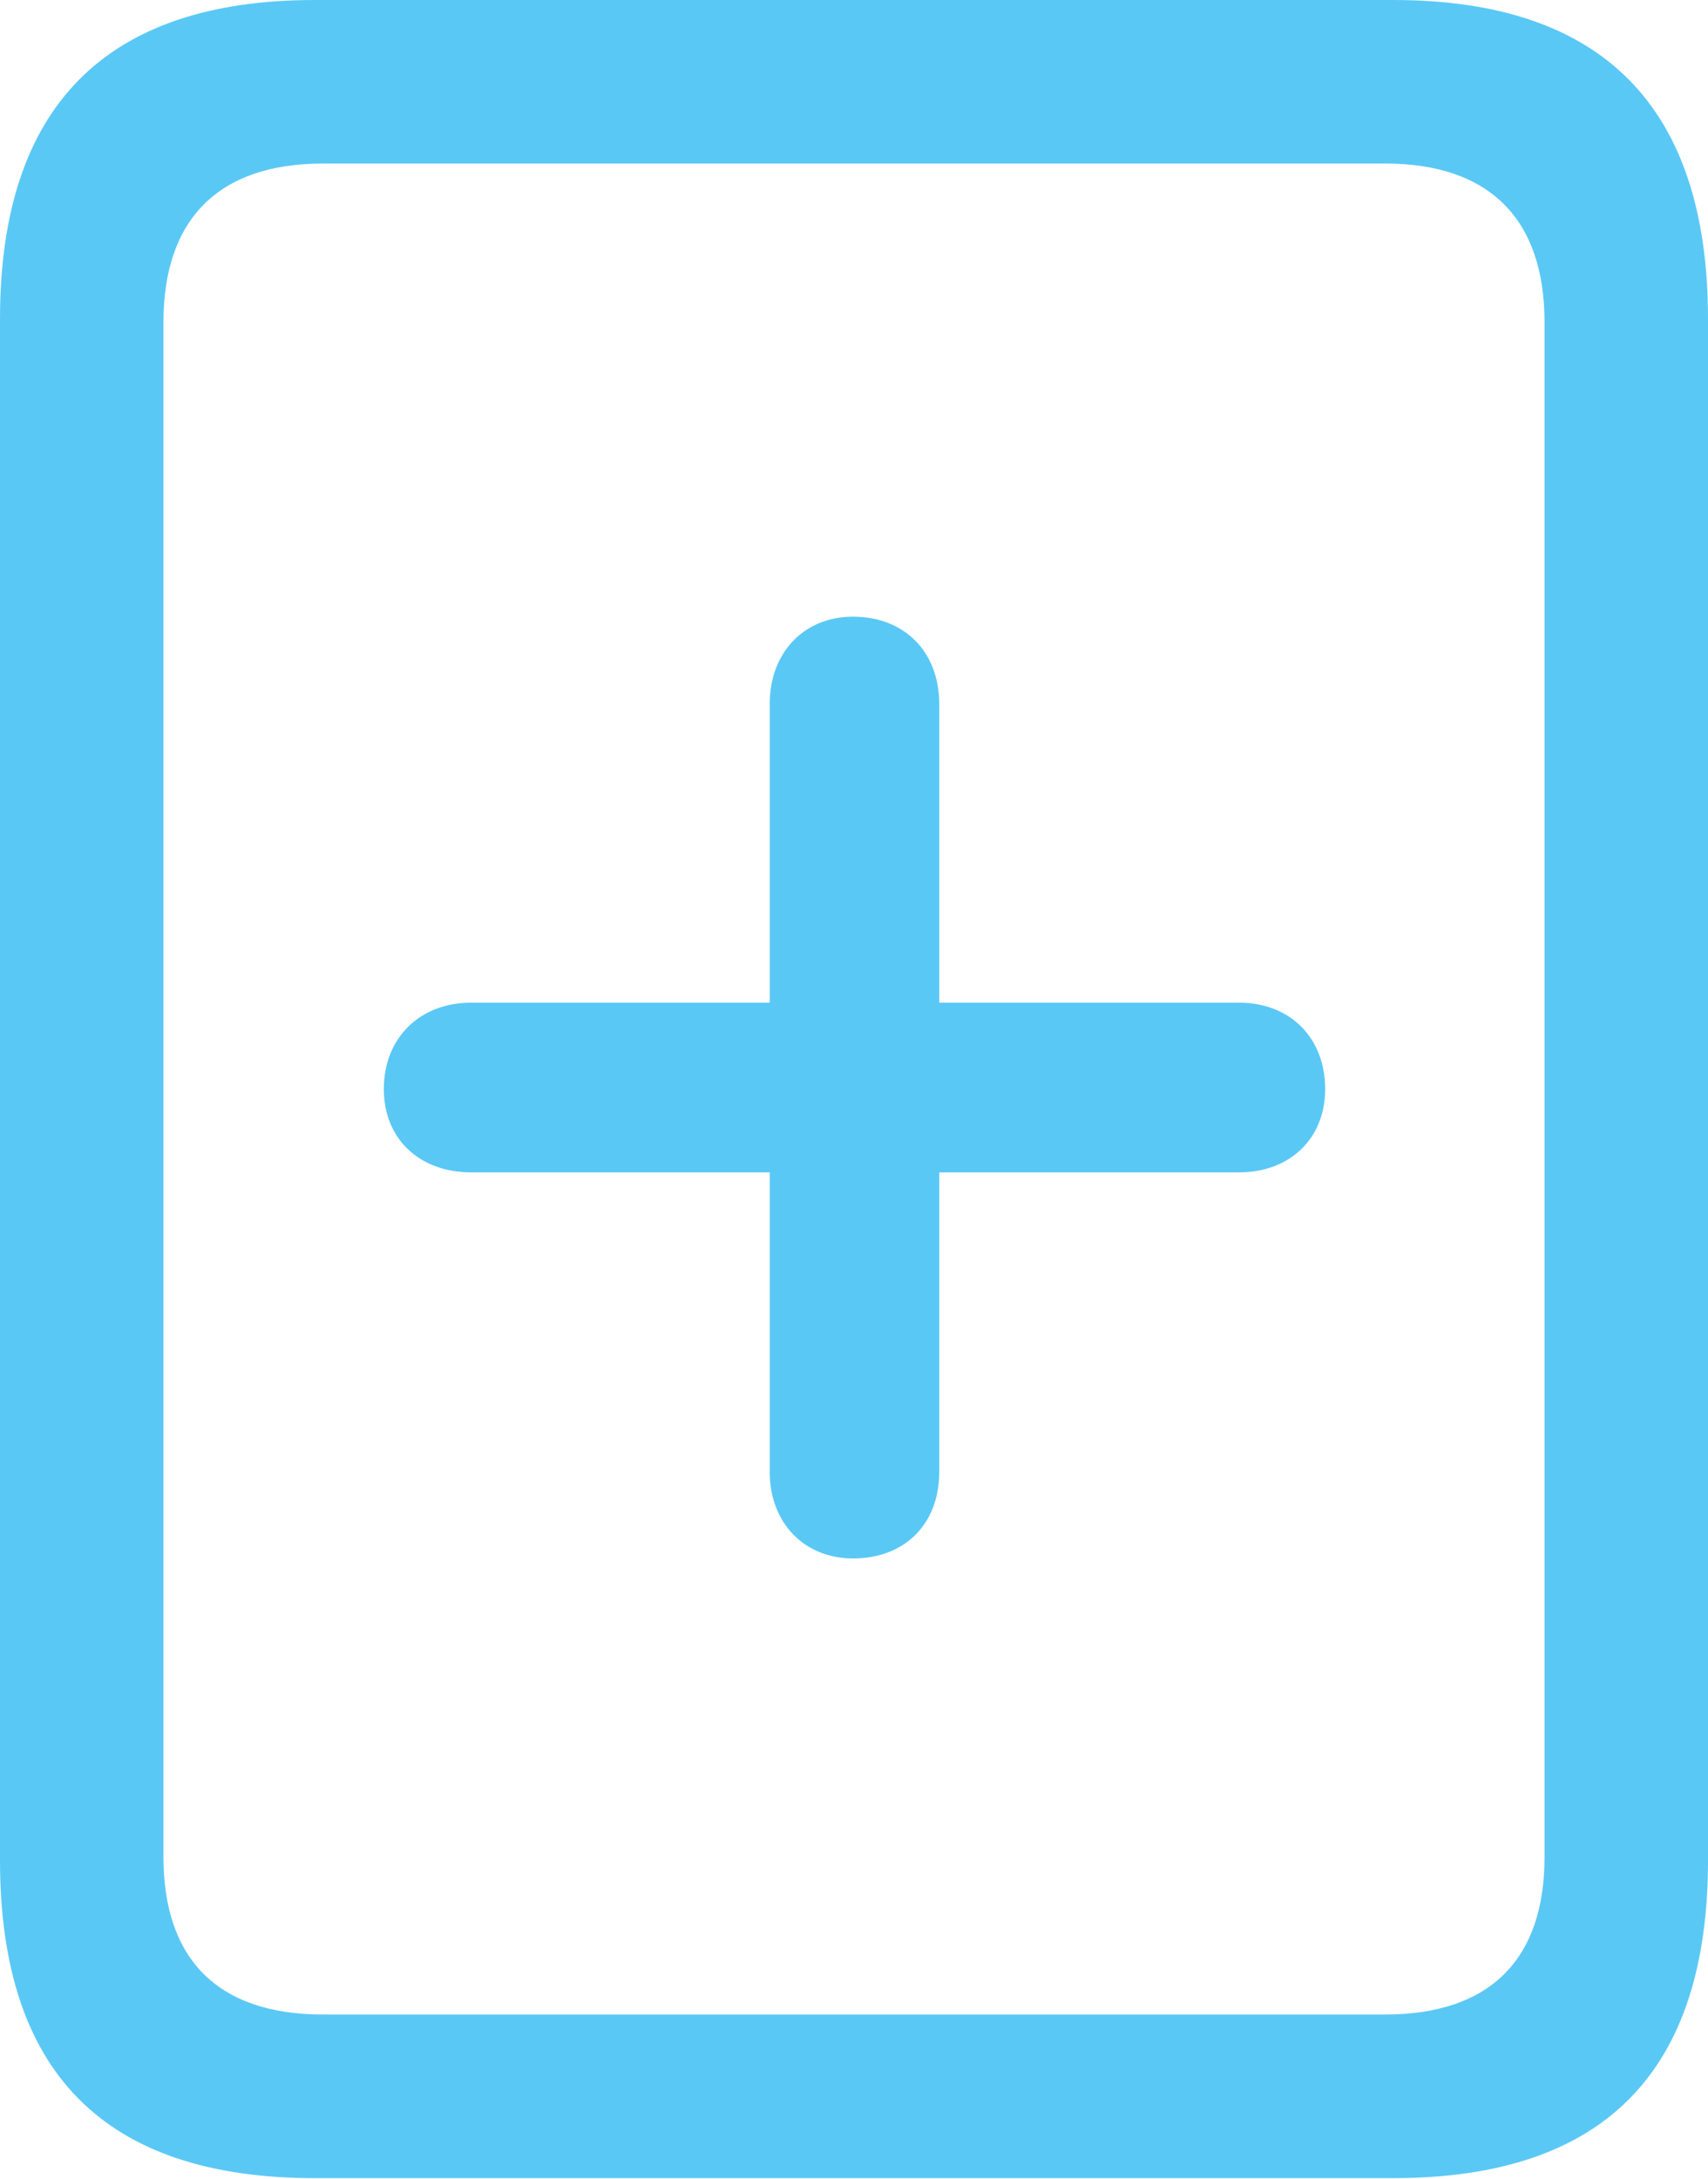 <?xml version="1.0" encoding="UTF-8"?>
<!--Generator: Apple Native CoreSVG 175.5-->
<!DOCTYPE svg
PUBLIC "-//W3C//DTD SVG 1.1//EN"
       "http://www.w3.org/Graphics/SVG/1.1/DTD/svg11.dtd">
<svg version="1.1" xmlns="http://www.w3.org/2000/svg" xmlns:xlink="http://www.w3.org/1999/xlink" width="20.532" height="26.184">
 <g>
  <rect height="26.184" opacity="0" width="20.532" x="0" y="0"/>
  <path d="M0 22.351C0 24.902 1.257 26.172 3.784 26.172L16.748 26.172C19.275 26.172 20.532 24.902 20.532 22.351L20.532 3.833C20.532 1.294 19.275 0 16.748 0L3.784 0C1.257 0 0 1.294 0 3.833ZM1.965 22.314L1.965 3.87C1.965 2.649 2.612 1.965 3.882 1.965L16.65 1.965C17.92 1.965 18.567 2.649 18.567 3.87L18.567 22.314C18.567 23.535 17.92 24.206 16.65 24.206L3.882 24.206C2.612 24.206 1.965 23.535 1.965 22.314ZM4.614 13.086C4.614 13.684 5.042 14.087 5.664 14.087L9.253 14.087L9.253 17.688C9.253 18.298 9.668 18.726 10.254 18.726C10.877 18.726 11.291 18.311 11.291 17.688L11.291 14.087L14.893 14.087C15.503 14.087 15.93 13.684 15.93 13.086C15.93 12.476 15.515 12.048 14.893 12.048L11.291 12.048L11.291 8.459C11.291 7.837 10.877 7.41 10.254 7.41C9.668 7.41 9.253 7.837 9.253 8.459L9.253 12.048L5.664 12.048C5.042 12.048 4.614 12.476 4.614 13.086Z" fill="#5ac8f5"/>
 </g>
</svg>
